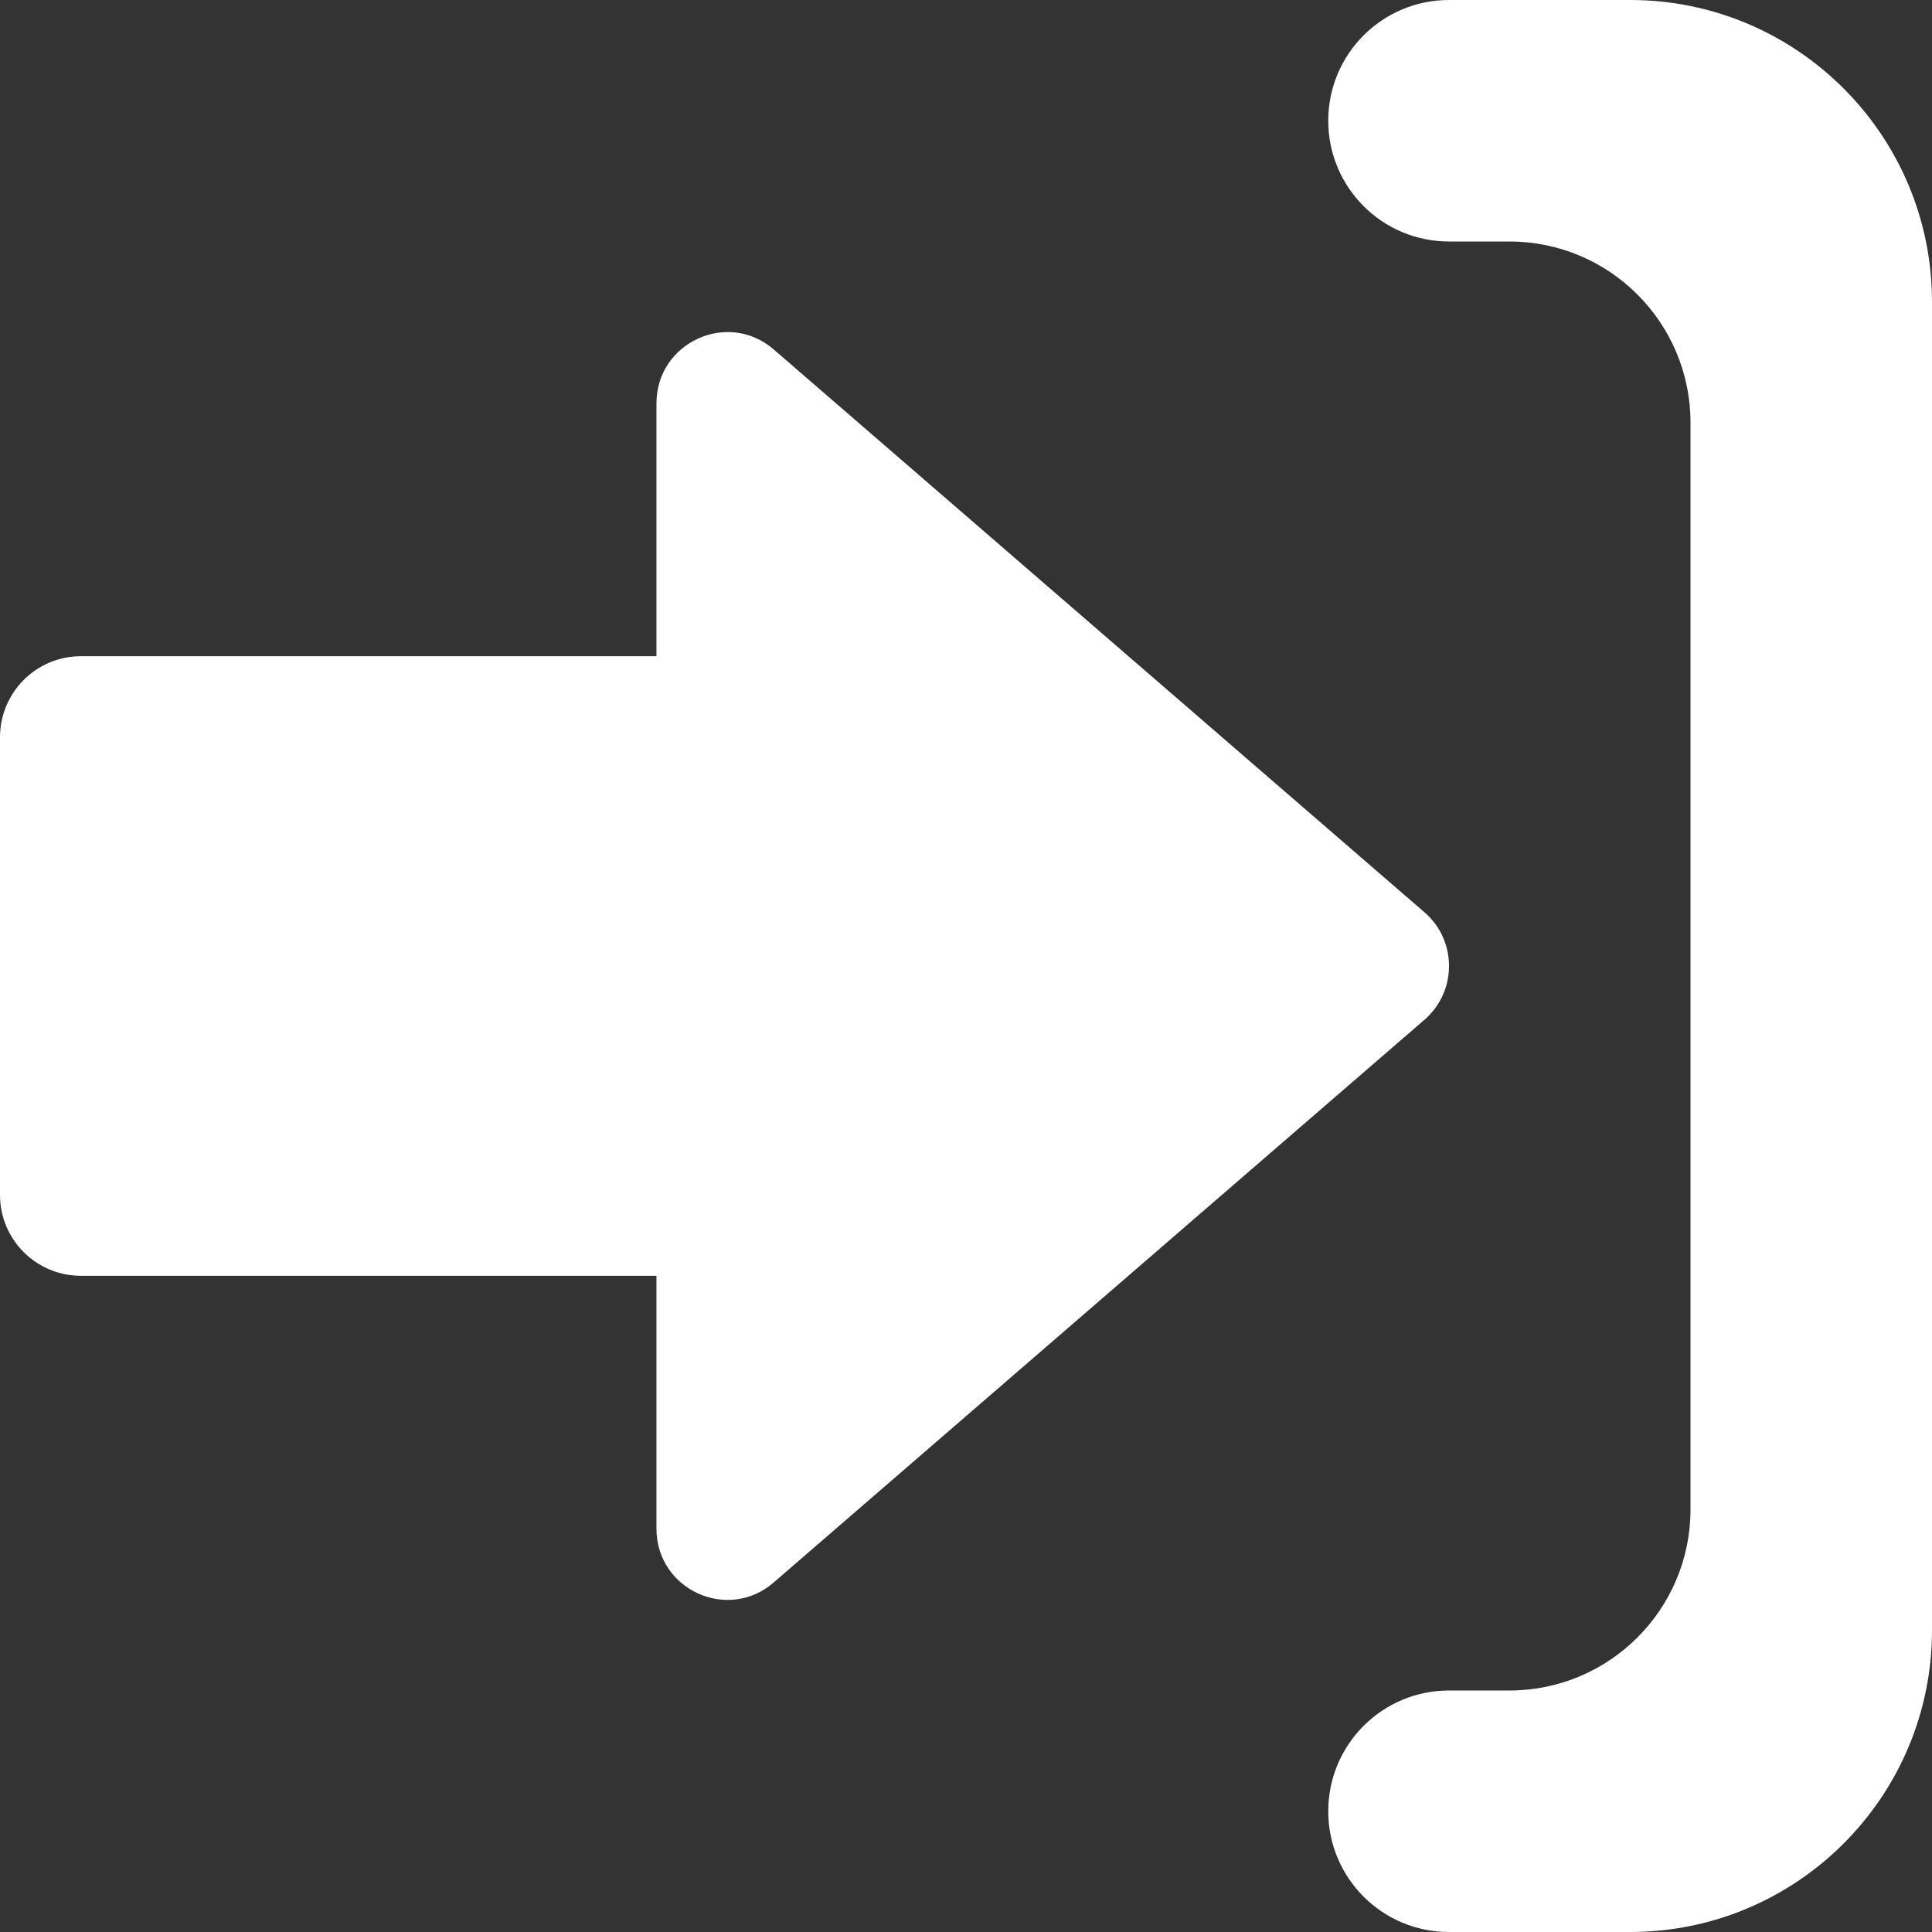 <?xml version="1.0" encoding="UTF-8"?>
<svg width="32px" height="32px" viewBox="0 0 32 32" version="1.1" xmlns="http://www.w3.org/2000/svg" xmlns:xlink="http://www.w3.org/1999/xlink">
    <rect x="0" y="0" width="32" height="32" fill="#333333" stroke="none"/>
    <!-- Generator: Sketch 50.2 (55047) - http://www.bohemiancoding.com/sketch -->
    <title>interface/actions/push</title>
    <desc>Created with Sketch.</desc>
    <defs></defs>
    <g id="Icons" stroke="none" stroke-width="1" fill="none" fill-rule="evenodd">
        <g id="icons" transform="translate(-1354, -288)" fill="#FFFFFF">
            <g id="Interface/actions/push" transform="translate(1354, 288)">
                <path d="M23.593,16.891 L12.814,26.211 C12.054,26.87 10.873,26.329 10.873,25.32 L10.873,21.131 L1.339,21.131 C0.6,21.131 3.65404988e-16,20.532 4.10781129e-16,19.791 L8.74929119e-16,12.211 C9.2030526e-16,11.47 0.6,10.869 1.339,10.869 L10.873,10.869 L10.873,6.681 C10.873,5.672 12.054,5.131 12.814,5.787 L23.593,15.11 C24.136,15.577 24.136,16.421 23.593,16.891 Z M22,30 C22,28.895 22.895,28 24,28 L25,28 C26.657,28 28,26.657 28,25 L28,7 C28,5.343 26.657,4 25,4 L24,4 C22.895,4 22,3.105 22,2 C22,0.895 22.895,2.02906125e-16 24,0 L27,0 C29.761,-5.07265313e-16 32,2.239 32,5 L32,27 C32,29.761 29.761,32 27,32 L24,32 C22.895,32 22,31.105 22,30 Z"></path>
            </g>
        </g>
    </g>
</svg>